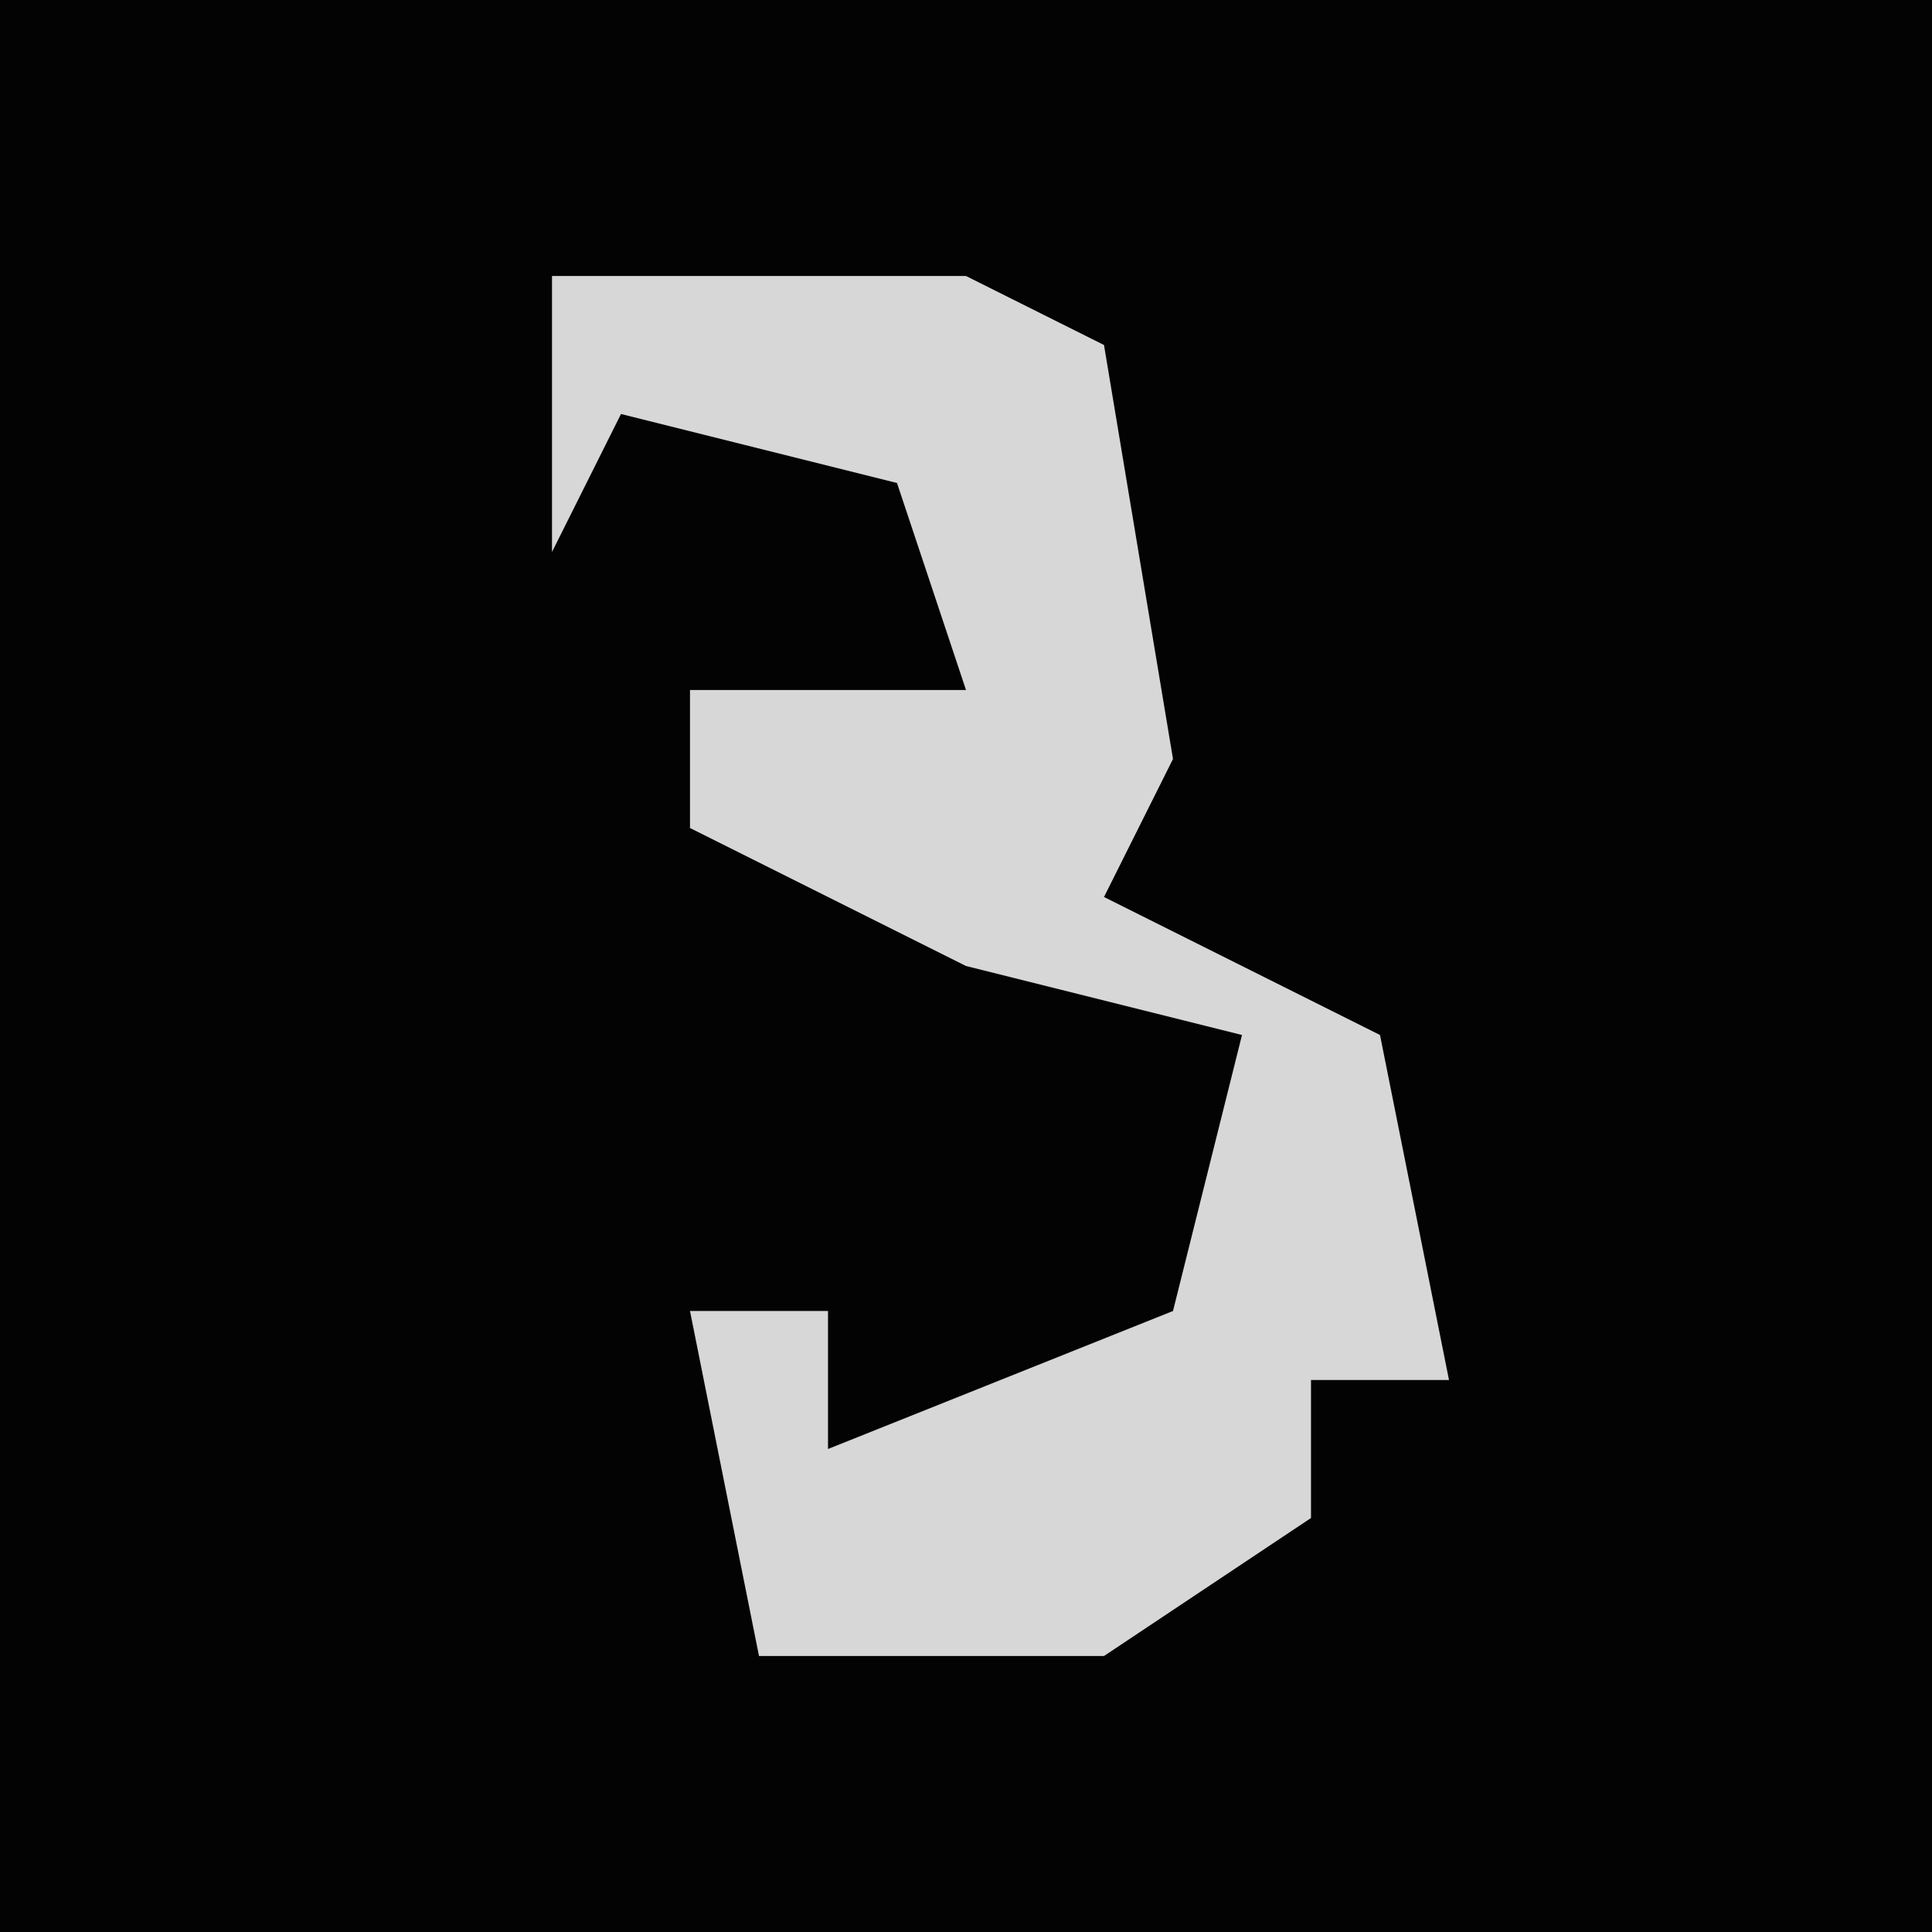 <?xml version="1.0" encoding="UTF-8"?>
<svg version="1.1" xmlns="http://www.w3.org/2000/svg" width="28" height="28">
<path d="M0,0 L28,0 L28,28 L0,28 Z " fill="#030303" transform="translate(0,0)"/>
<path d="M0,0 L6,0 L8,1 L9,7 L8,9 L12,11 L13,16 L11,16 L11,18 L8,20 L3,20 L2,15 L4,15 L4,17 L9,15 L10,11 L6,10 L2,8 L2,6 L6,6 L5,3 L1,2 L0,4 Z " fill="#D7D7D7" transform="translate(8,4)"/>
</svg>
